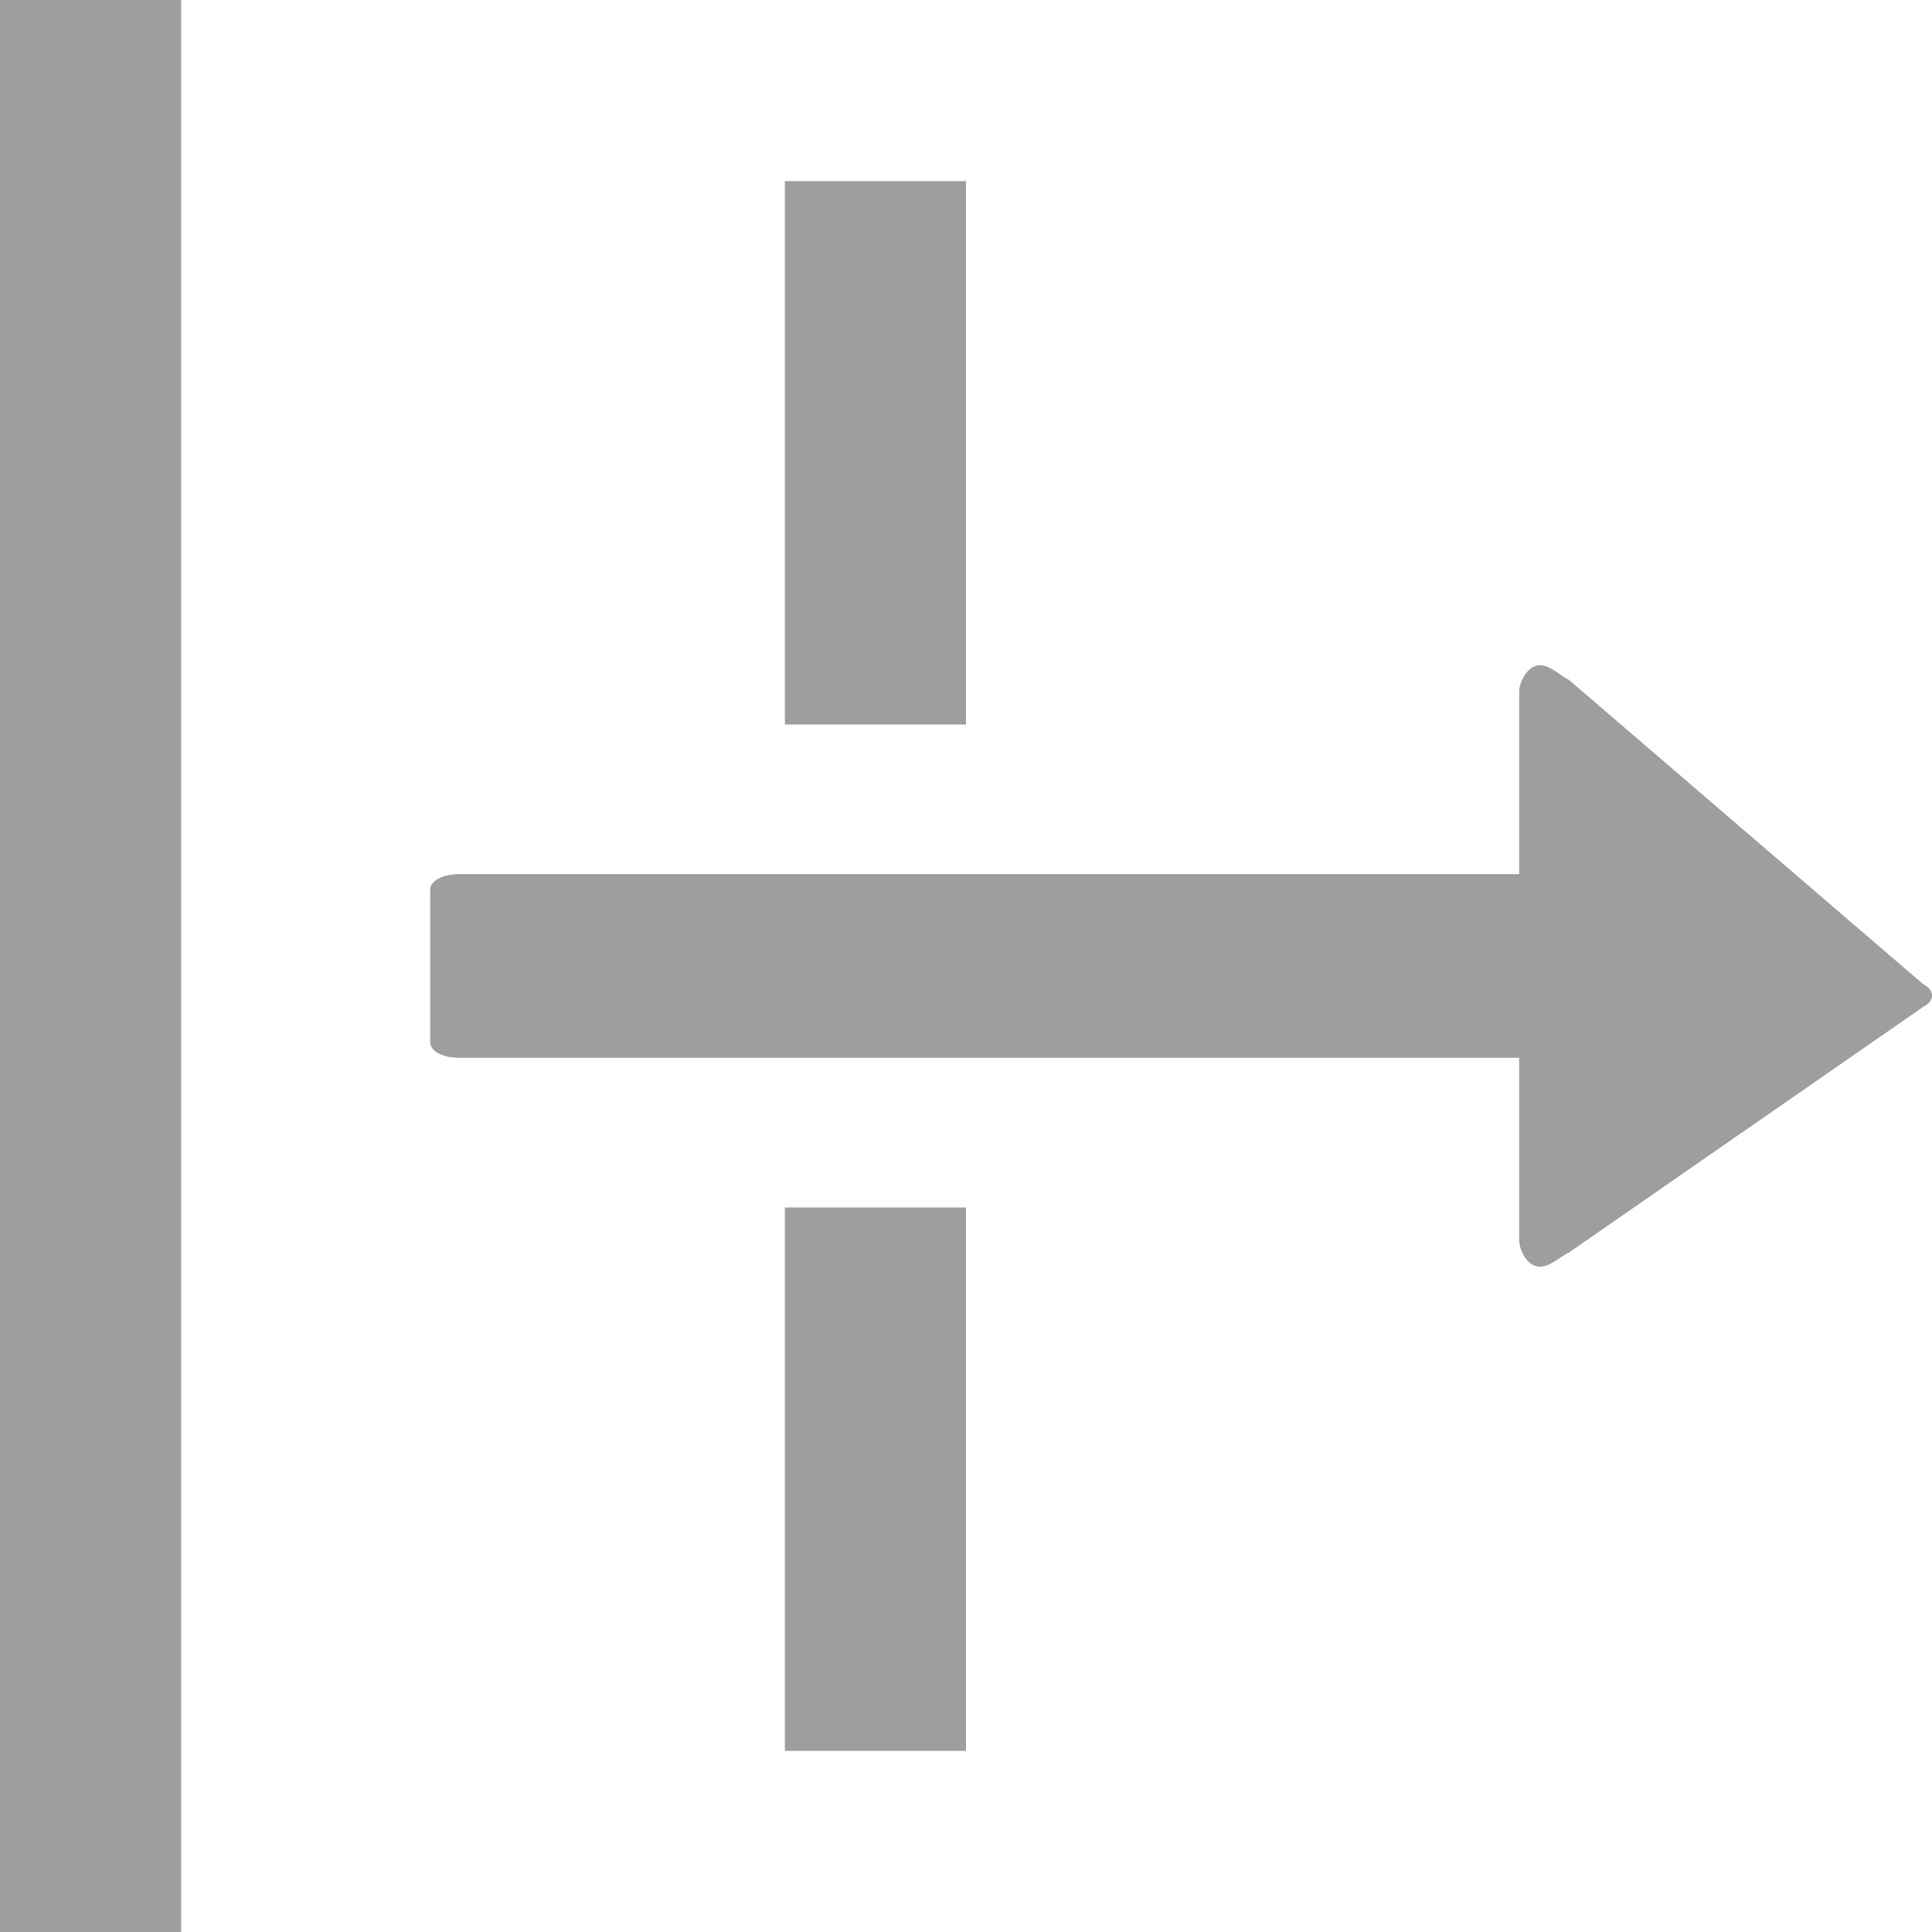 <?xml version="1.0" encoding="UTF-8"?>
<svg width="512px" height="512px" viewBox="0 0 512 512" version="1.1" xmlns="http://www.w3.org/2000/svg" xmlns:xlink="http://www.w3.org/1999/xlink">
    <!-- Generator: Sketch 48.2 (47327) - http://www.bohemiancoding.com/sketch -->
    <title>icn_wrap copy 2</title>
    <desc>Created with Sketch.</desc>
    <defs></defs>
    <g id="Page-1" stroke="none" stroke-width="1" fill="none" fill-rule="evenodd">
        <g id="icn_wrap-copy-2" fill="#9E9E9E">
            <rect id="Rectangle-12" x="0" y="0" width="48" height="512"></rect>
            <rect id="Rectangle-12-Copy" x="208" y="48" width="48" height="144"></rect>
            <rect id="Rectangle-12-Copy-2" x="208" y="320" width="48" height="144"></rect>
            <g id="long-arrow-pointing-to-left" transform="translate(313, 256) scale(-1, 1) translate(-313, -256) translate(114, 176)" fill-rule="nonzero">
                <path d="M395.804,56.839 C394.335,56.05 392.467,55.656 390.184,55.656 L109.408,55.656 L109.408,7.196 C109.408,5.441 107.858,1.171 104.768,0.382 C101.671,-0.319 98.822,2.945 96.219,4.171 L2.44,84.727 C0.813,85.605 0,86.658 0,87.884 C0,89.024 0.813,90.033 2.44,90.909 L96.22,155.941 C98.825,157.08 101.675,160.302 104.769,159.598 C107.859,158.898 109.409,154.627 109.409,152.785 L109.409,104.325 L390.19,104.325 C392.468,104.325 394.342,103.929 395.805,103.143 C397.269,102.354 398,101.347 398,100.119 L398,59.866 C398.003,58.639 397.268,57.629 395.804,56.839 Z" id="Shape"></path>
            </g>
        </g>
    </g>
</svg>